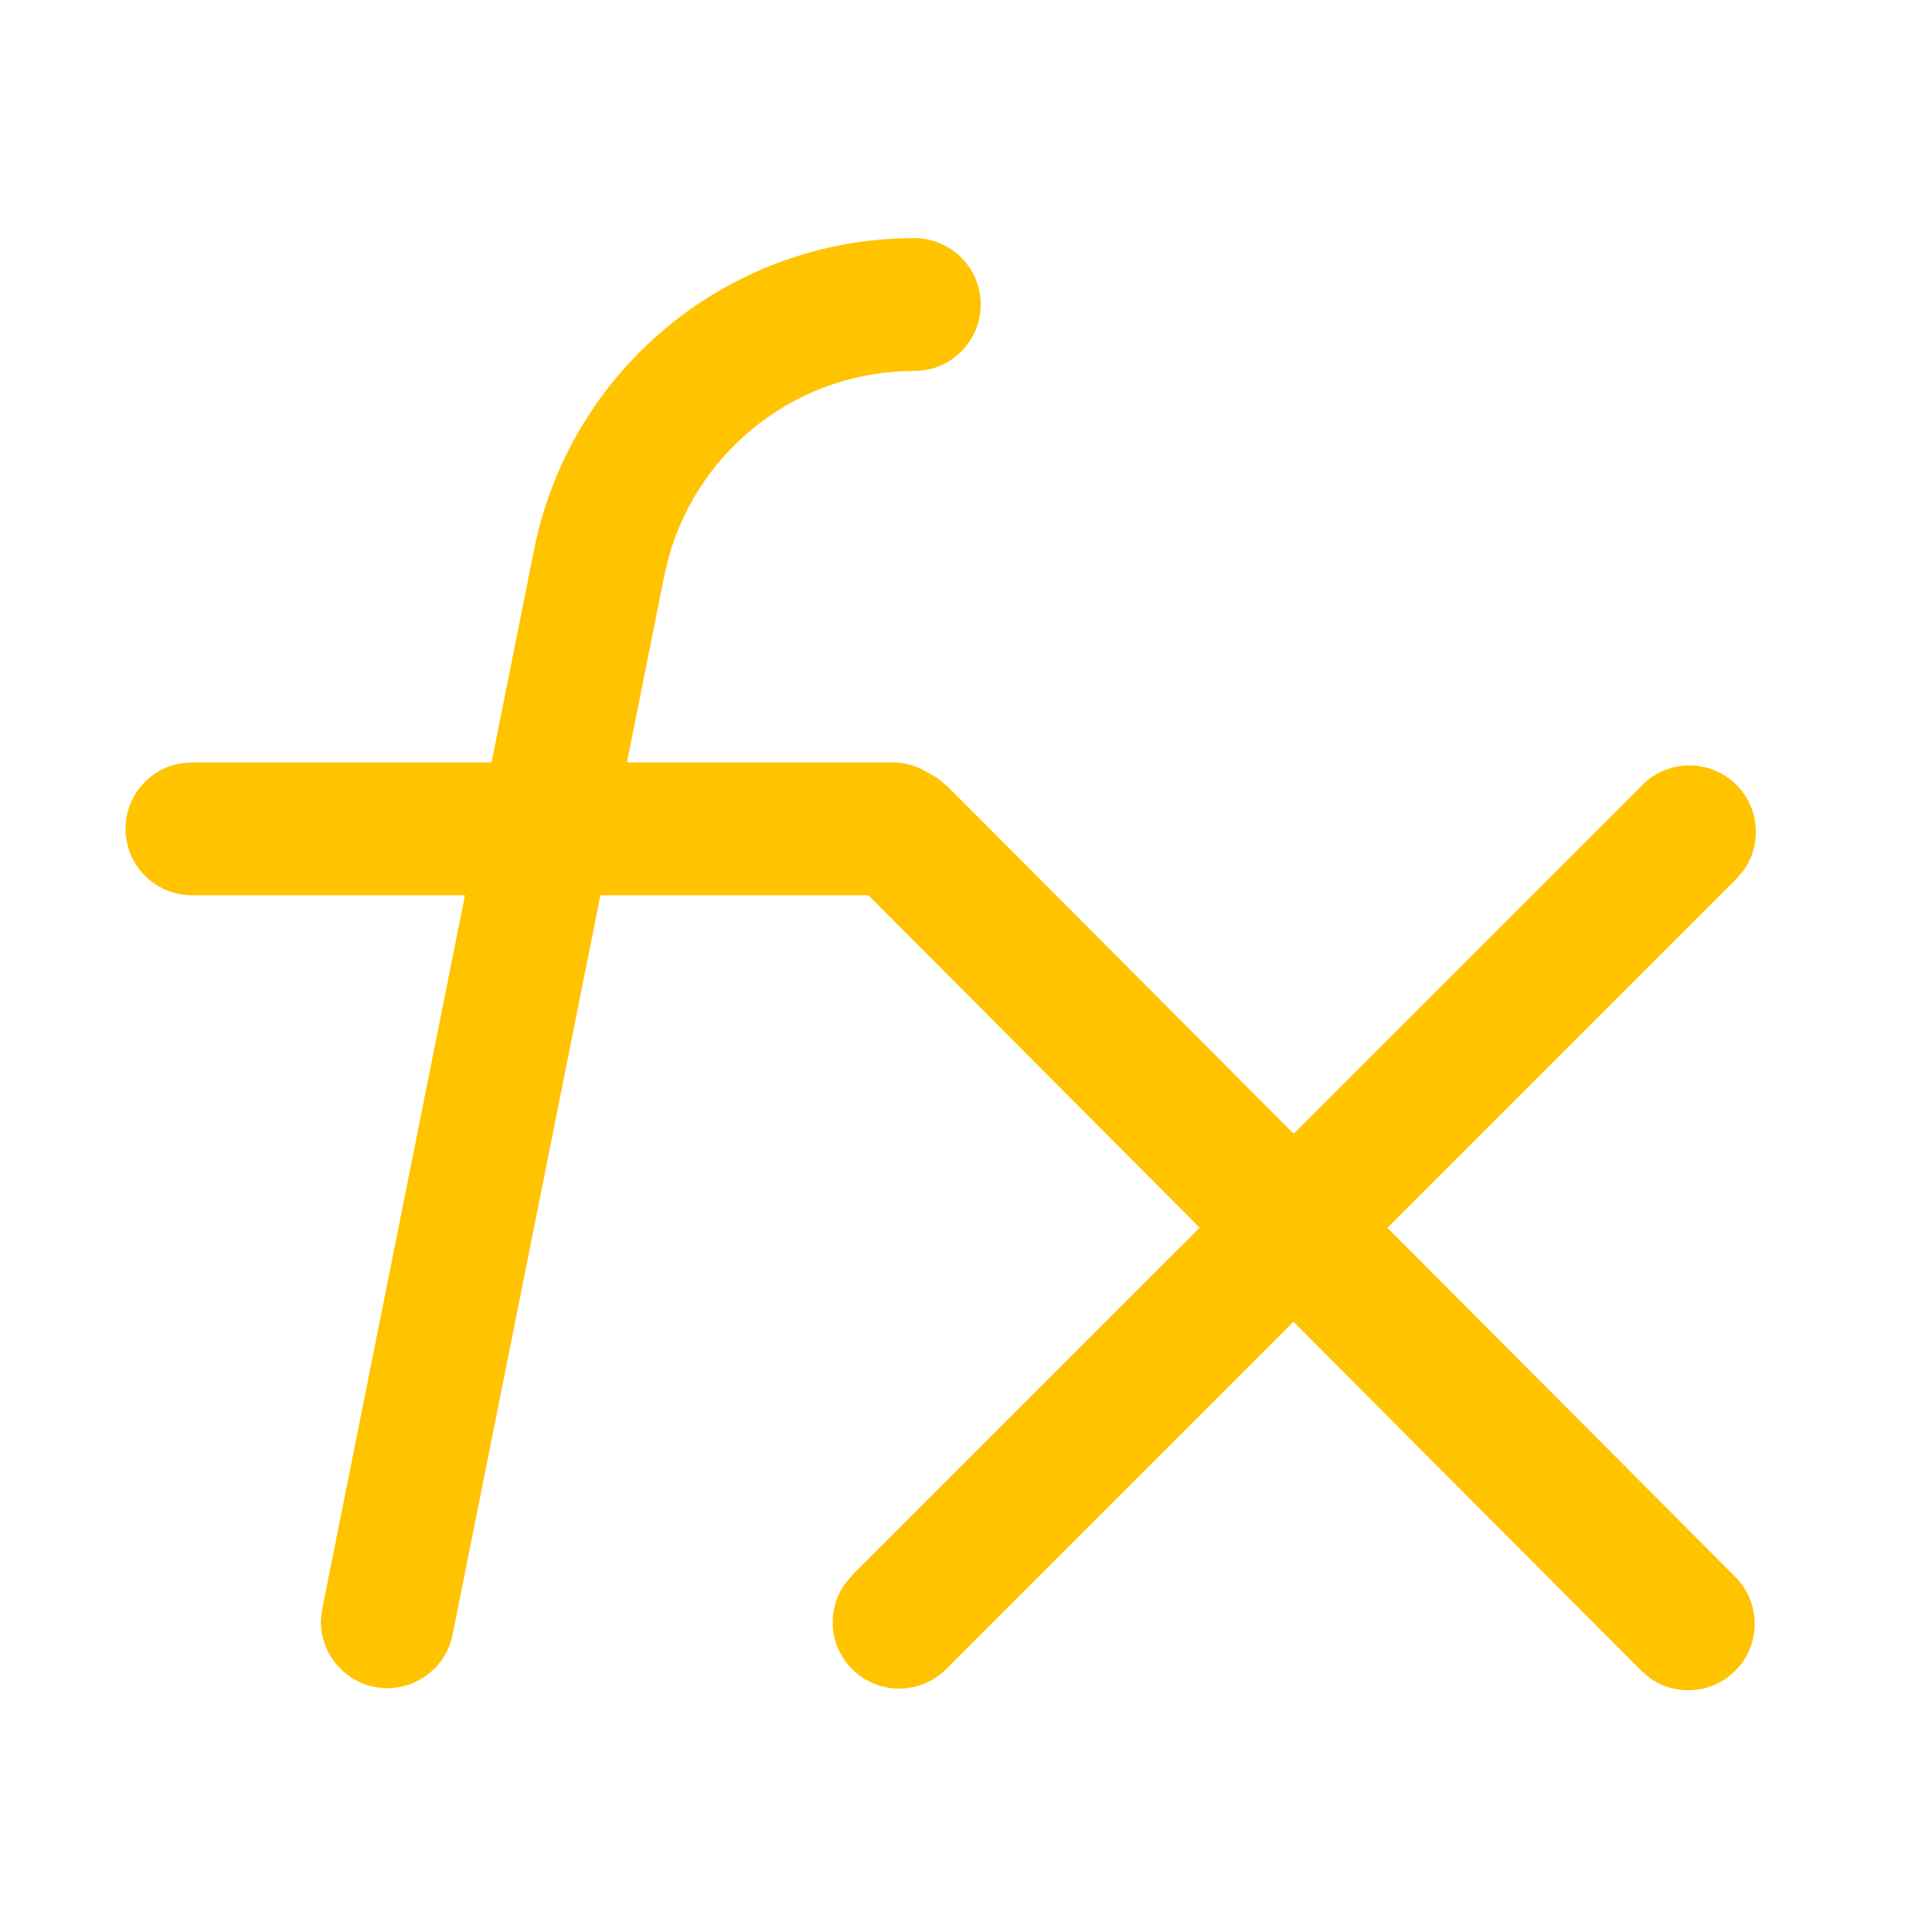 <?xml version="1.0" encoding="UTF-8"?>
<svg width="16px" height="16px" viewBox="0 0 16 16" version="1.1" xmlns="http://www.w3.org/2000/svg" xmlns:xlink="http://www.w3.org/1999/xlink">
    <title>Icon1 /new/ Function</title>
    <g id="Icon1-/new/-Function" stroke="none" stroke-width="1" fill="none" fill-rule="evenodd">
        <g id="编组" transform="translate(0, 1)" fill="#FFC300" fill-rule="nonzero">
            <g id="编组-2" transform="translate(0.109, 0.386)">
                <g id="编组-3" transform="translate(0.527, 0.196)">
                    <path d="M6.936,0.39 C7.24,0.39 7.486,0.636 7.486,0.94 C7.486,1.243 7.24,1.49 6.936,1.49 C5.985,1.49 5.16,2.123 4.904,3.025 L4.865,3.187 L3.112,11.956 C3.052,12.254 2.762,12.447 2.464,12.388 C2.196,12.334 2.013,12.094 2.022,11.83 L2.033,11.741 L3.787,2.971 C4.087,1.47 5.405,0.39 6.936,0.39 Z" id="路径-11"></path>
                    <path d="M6.435,4.931 C6.626,4.74 6.922,4.72 7.136,4.868 L7.212,4.932 L13.735,11.477 C13.95,11.693 13.949,12.041 13.734,12.255 C13.543,12.446 13.246,12.467 13.032,12.318 L12.956,12.254 L6.433,5.709 C6.219,5.494 6.219,5.145 6.435,4.931 Z" id="路径-4"></path>
                    <path d="M12.967,4.918 C13.181,4.703 13.53,4.703 13.744,4.918 C13.935,5.109 13.957,5.405 13.808,5.62 L13.744,5.696 L7.199,12.241 C6.984,12.456 6.636,12.456 6.421,12.241 C6.23,12.05 6.209,11.754 6.358,11.54 L6.421,11.463 L12.967,4.918 Z" id="路径-4"></path>
                    <path d="M6.754,4.732 C7.057,4.732 7.304,4.978 7.304,5.282 C7.304,5.555 7.104,5.782 6.843,5.825 L6.754,5.832 L0.954,5.832 C0.65,5.832 0.404,5.586 0.404,5.282 C0.404,5.009 0.603,4.782 0.864,4.739 L0.954,4.732 L6.754,4.732 Z" id="路径-4"></path>
                </g>
            </g>
        </g>
    </g>
</svg>